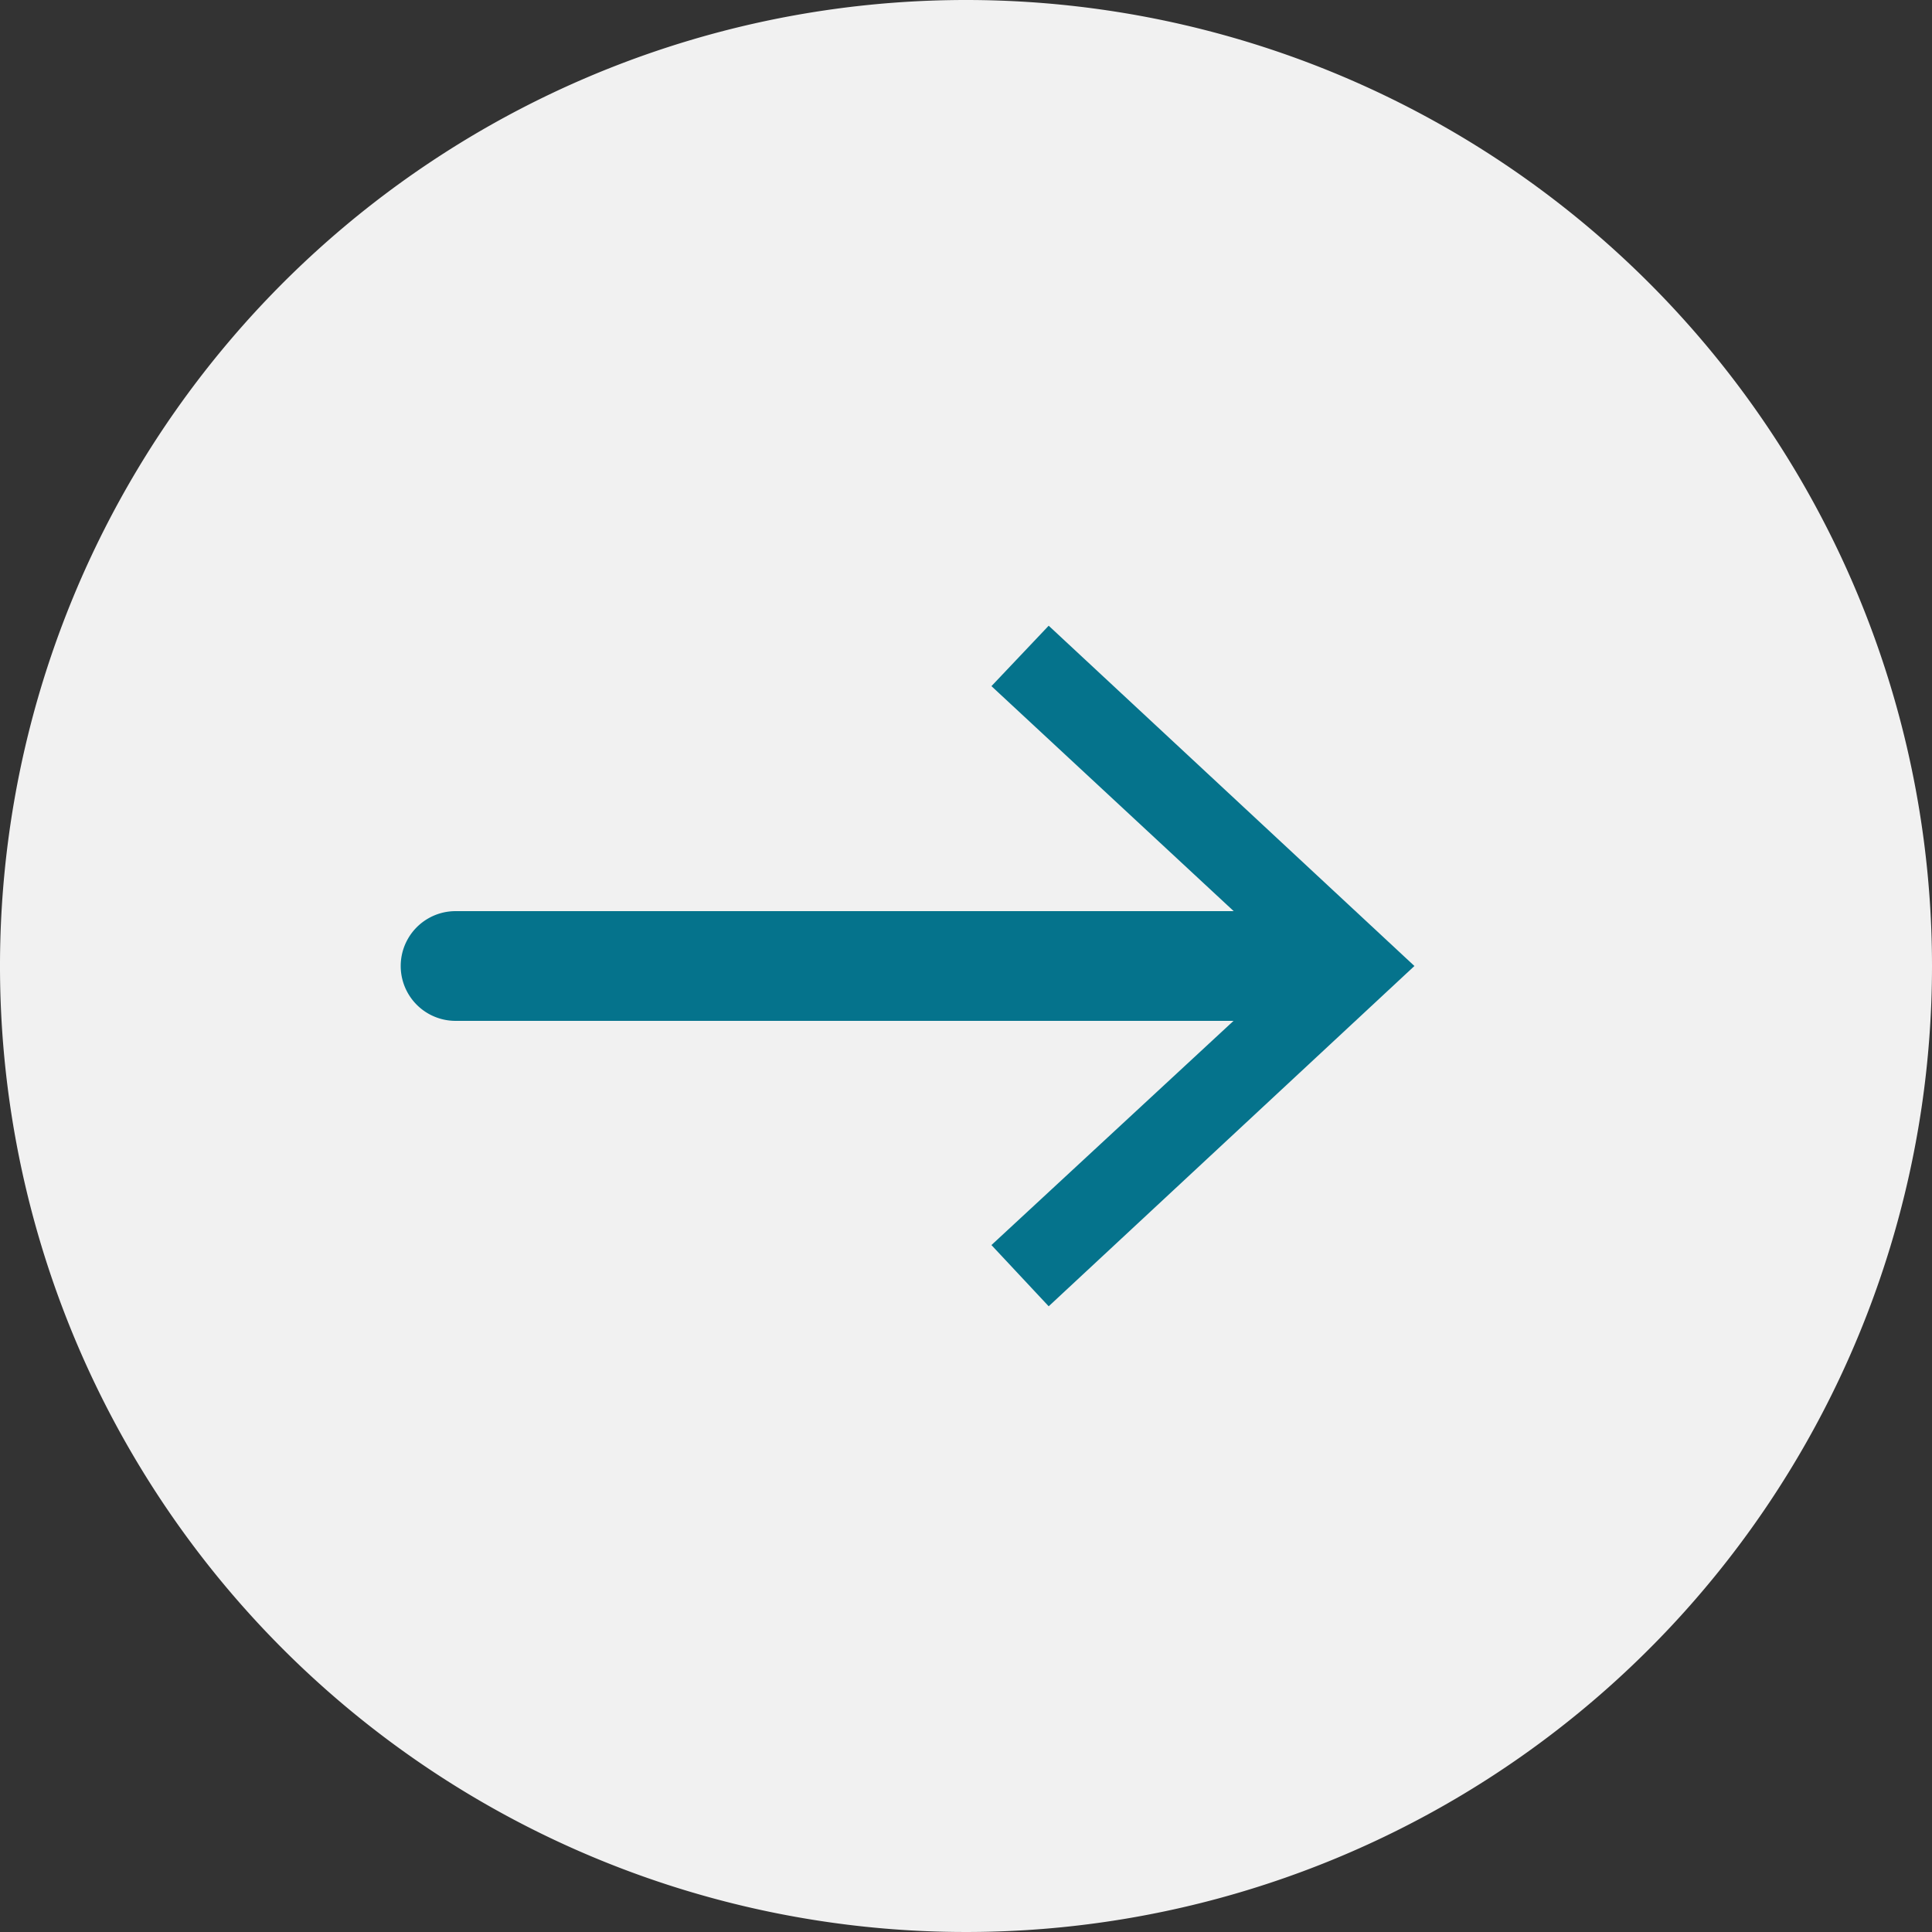 <svg xmlns="http://www.w3.org/2000/svg" viewBox="0 0 24.3 24.3"><rect x="0" y="0" width="24.3" height="24.3" fill="#333333" stroke="none"/><defs><style>.cls-1{fill:#f1f1f1;}.cls-2{fill:#05738c;}</style></defs><title>sAsset 19</title><g id="Layer_2" data-name="Layer 2"><g id="Layer_1-2" data-name="Layer 1"><path class="cls-1" d="M24.3,12.15A12.15,12.15,0,1,1,12.15,0,12.15,12.15,0,0,1,24.3,12.15Z"/><path class="cls-2" d="M16.66,12.84H5.73a.69.69,0,0,1,0-1.38H16.66a.69.69,0,0,1,0,1.38Z"/><polygon class="cls-2" points="13.19 16.43 12.47 15.66 16.26 12.15 12.47 8.63 13.19 7.87 17.79 12.15 13.19 16.43"/></g></g></svg>